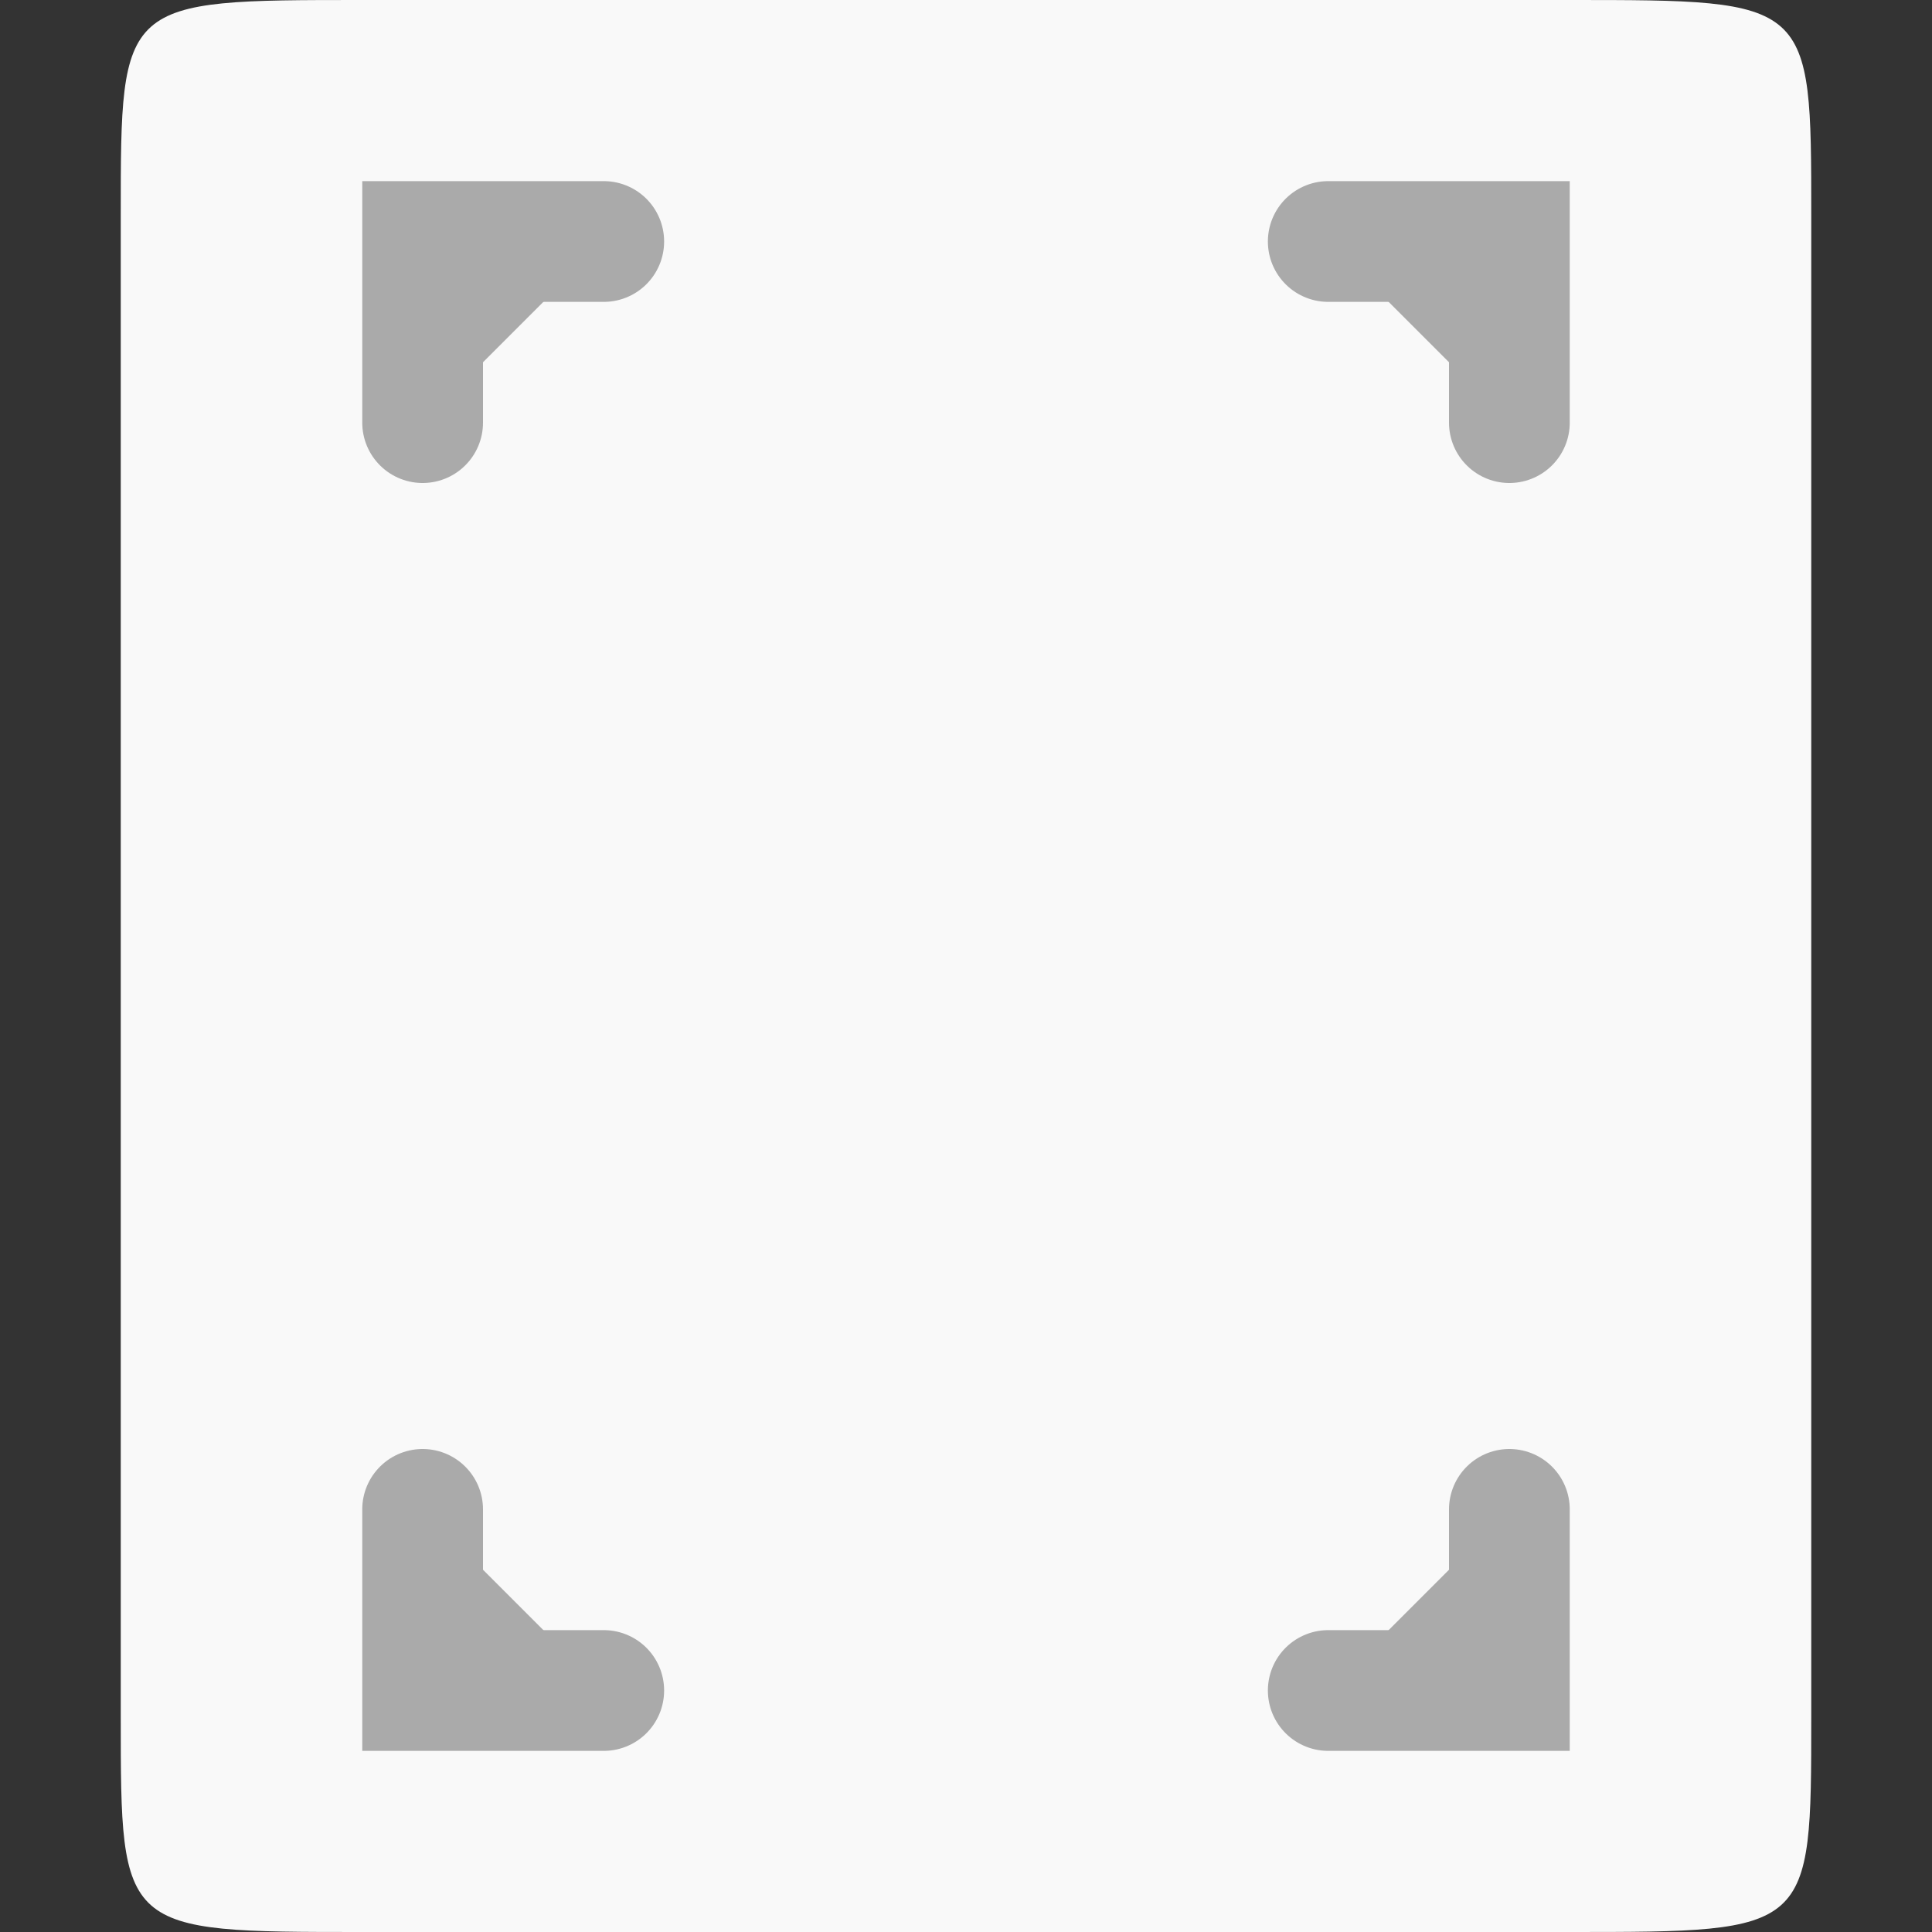 <svg width="16" xmlns="http://www.w3.org/2000/svg" height="16" viewBox="0 0 16 16">
<rect x="0" y="0" width="16" height="16" fill="#333333" stroke="none"/>
<path style="fill:#f9f9f9;fill-rule:evenodd" d="M 3,0 13,0 C 15,0 15,0 15,1.778 L 15,14.222 C 15,16 15,16 13,16 L 3,16 C 1,16 1,16 1,14.222 L 1,1.778 C 1,0 1,0 3,0 z"/>
<g style="fill:#aaa;stroke:#aaa;stroke-linecap:round;stroke-width:2" transform="translate(-4 -5)">
<path d="m 15,35 0,3 3,0" transform="scale(.5)"/>
<path d="m 33,35 0,3 -3,0" transform="scale(.5)"/>
<path d="m 30,14 3,0 0,3" transform="scale(.5)"/>
<path d="m 15,17 0,-3 3,0" transform="scale(.5)"/>
</g>
</svg>
